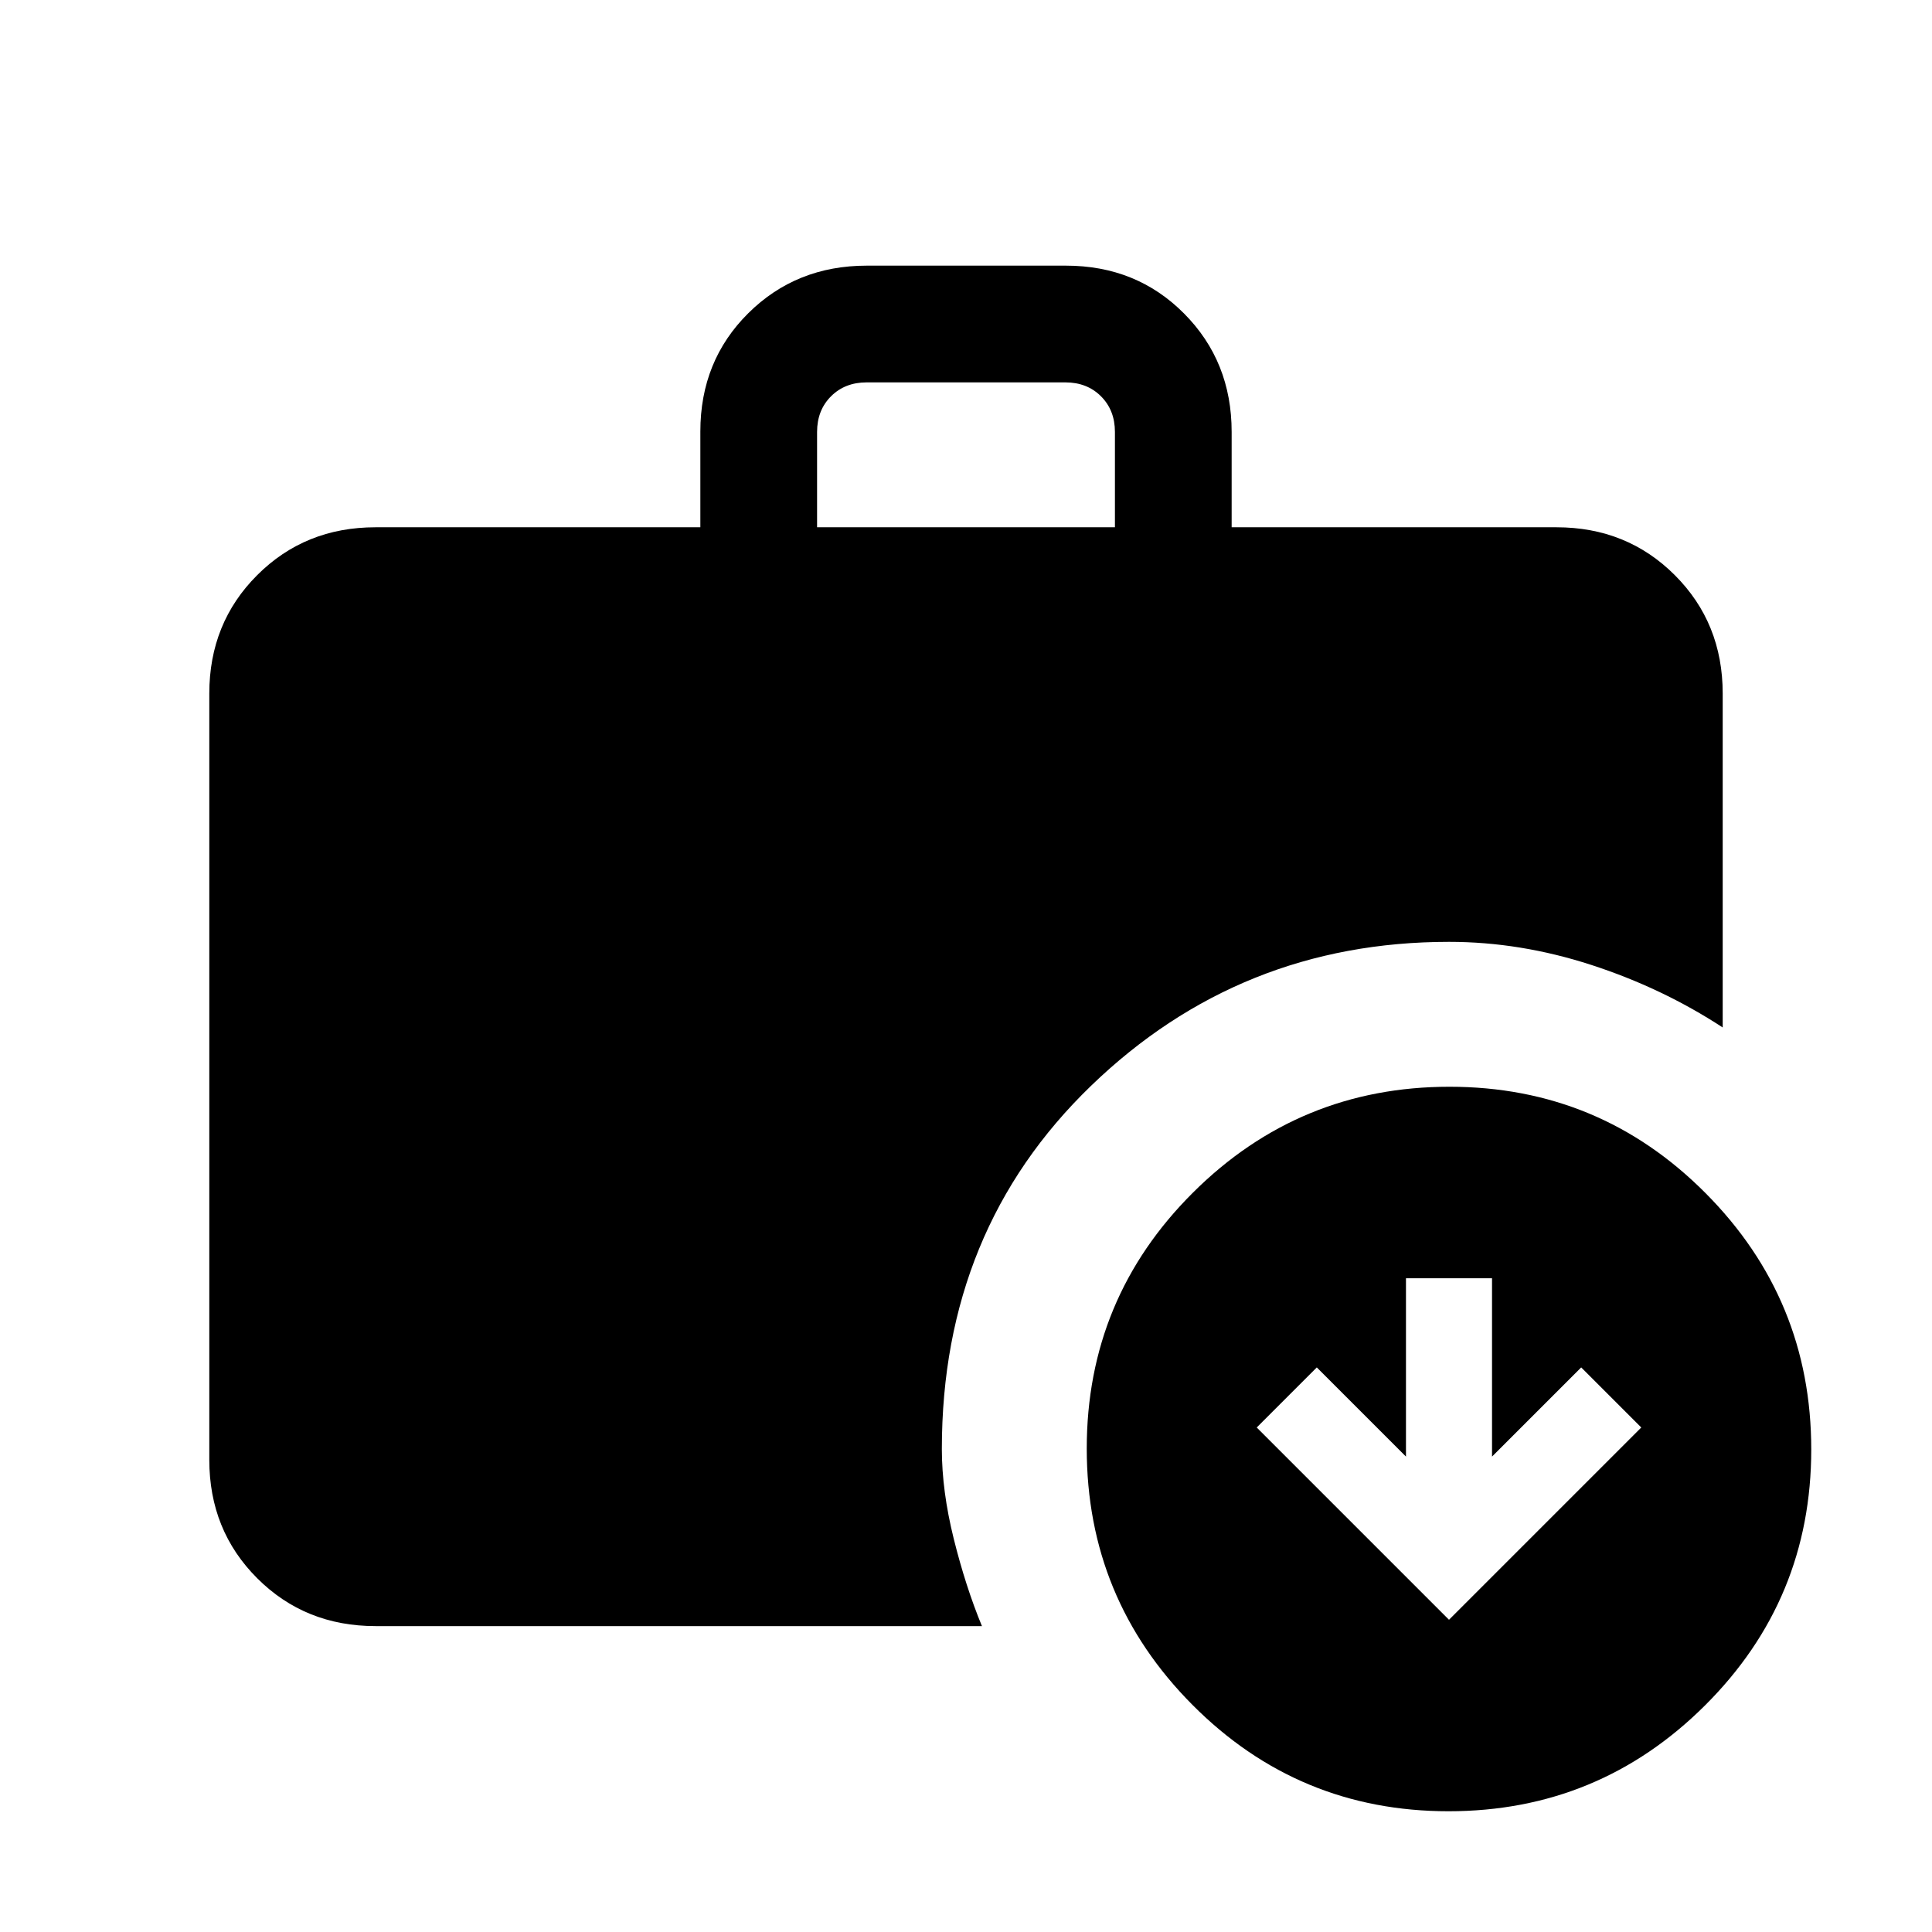<svg xmlns="http://www.w3.org/2000/svg" height="20" viewBox="0 -960 960 960" width="20"><path d="m720-155.15 95.54-95.54-29.85-29.85-44.31 44.31v-88.62h-42.76v88.62l-44.31-44.31-29.85 29.85L720-155.15ZM406-698h148v-47.39q0-10.76-6.92-17.69-6.93-6.92-17.7-6.92h-98.76q-10.77 0-17.7 6.92-6.92 6.93-6.92 17.69V-698ZM719.77-60q-74.62 0-127.19-52.8Q540-165.61 540-240.23t52.8-127.19Q645.61-420 720.23-420t127.19 52.8Q900-314.39 900-239.77t-52.8 127.19Q794.39-60 719.77-60Zm-533.15-92q-35.05 0-58.83-23.79Q104-199.57 104-234.62v-380.76q0-35.05 23.79-58.83Q151.57-698 186.62-698H348v-47.6q0-35.13 23.81-58.76Q395.63-828 430.7-828h98.95q35.08 0 58.71 23.79Q612-780.43 612-745.39V-698h161.38q35.05 0 58.83 23.79Q856-650.43 856-615.38v165.92q-30.02-19.62-65.31-31.08Q755.41-492 720-492q-103.85 0-177.92 71.58Q468-348.85 468-240q0 20.83 5.92 44.65 5.93 23.81 14 43.35h-301.3Z"/></svg>